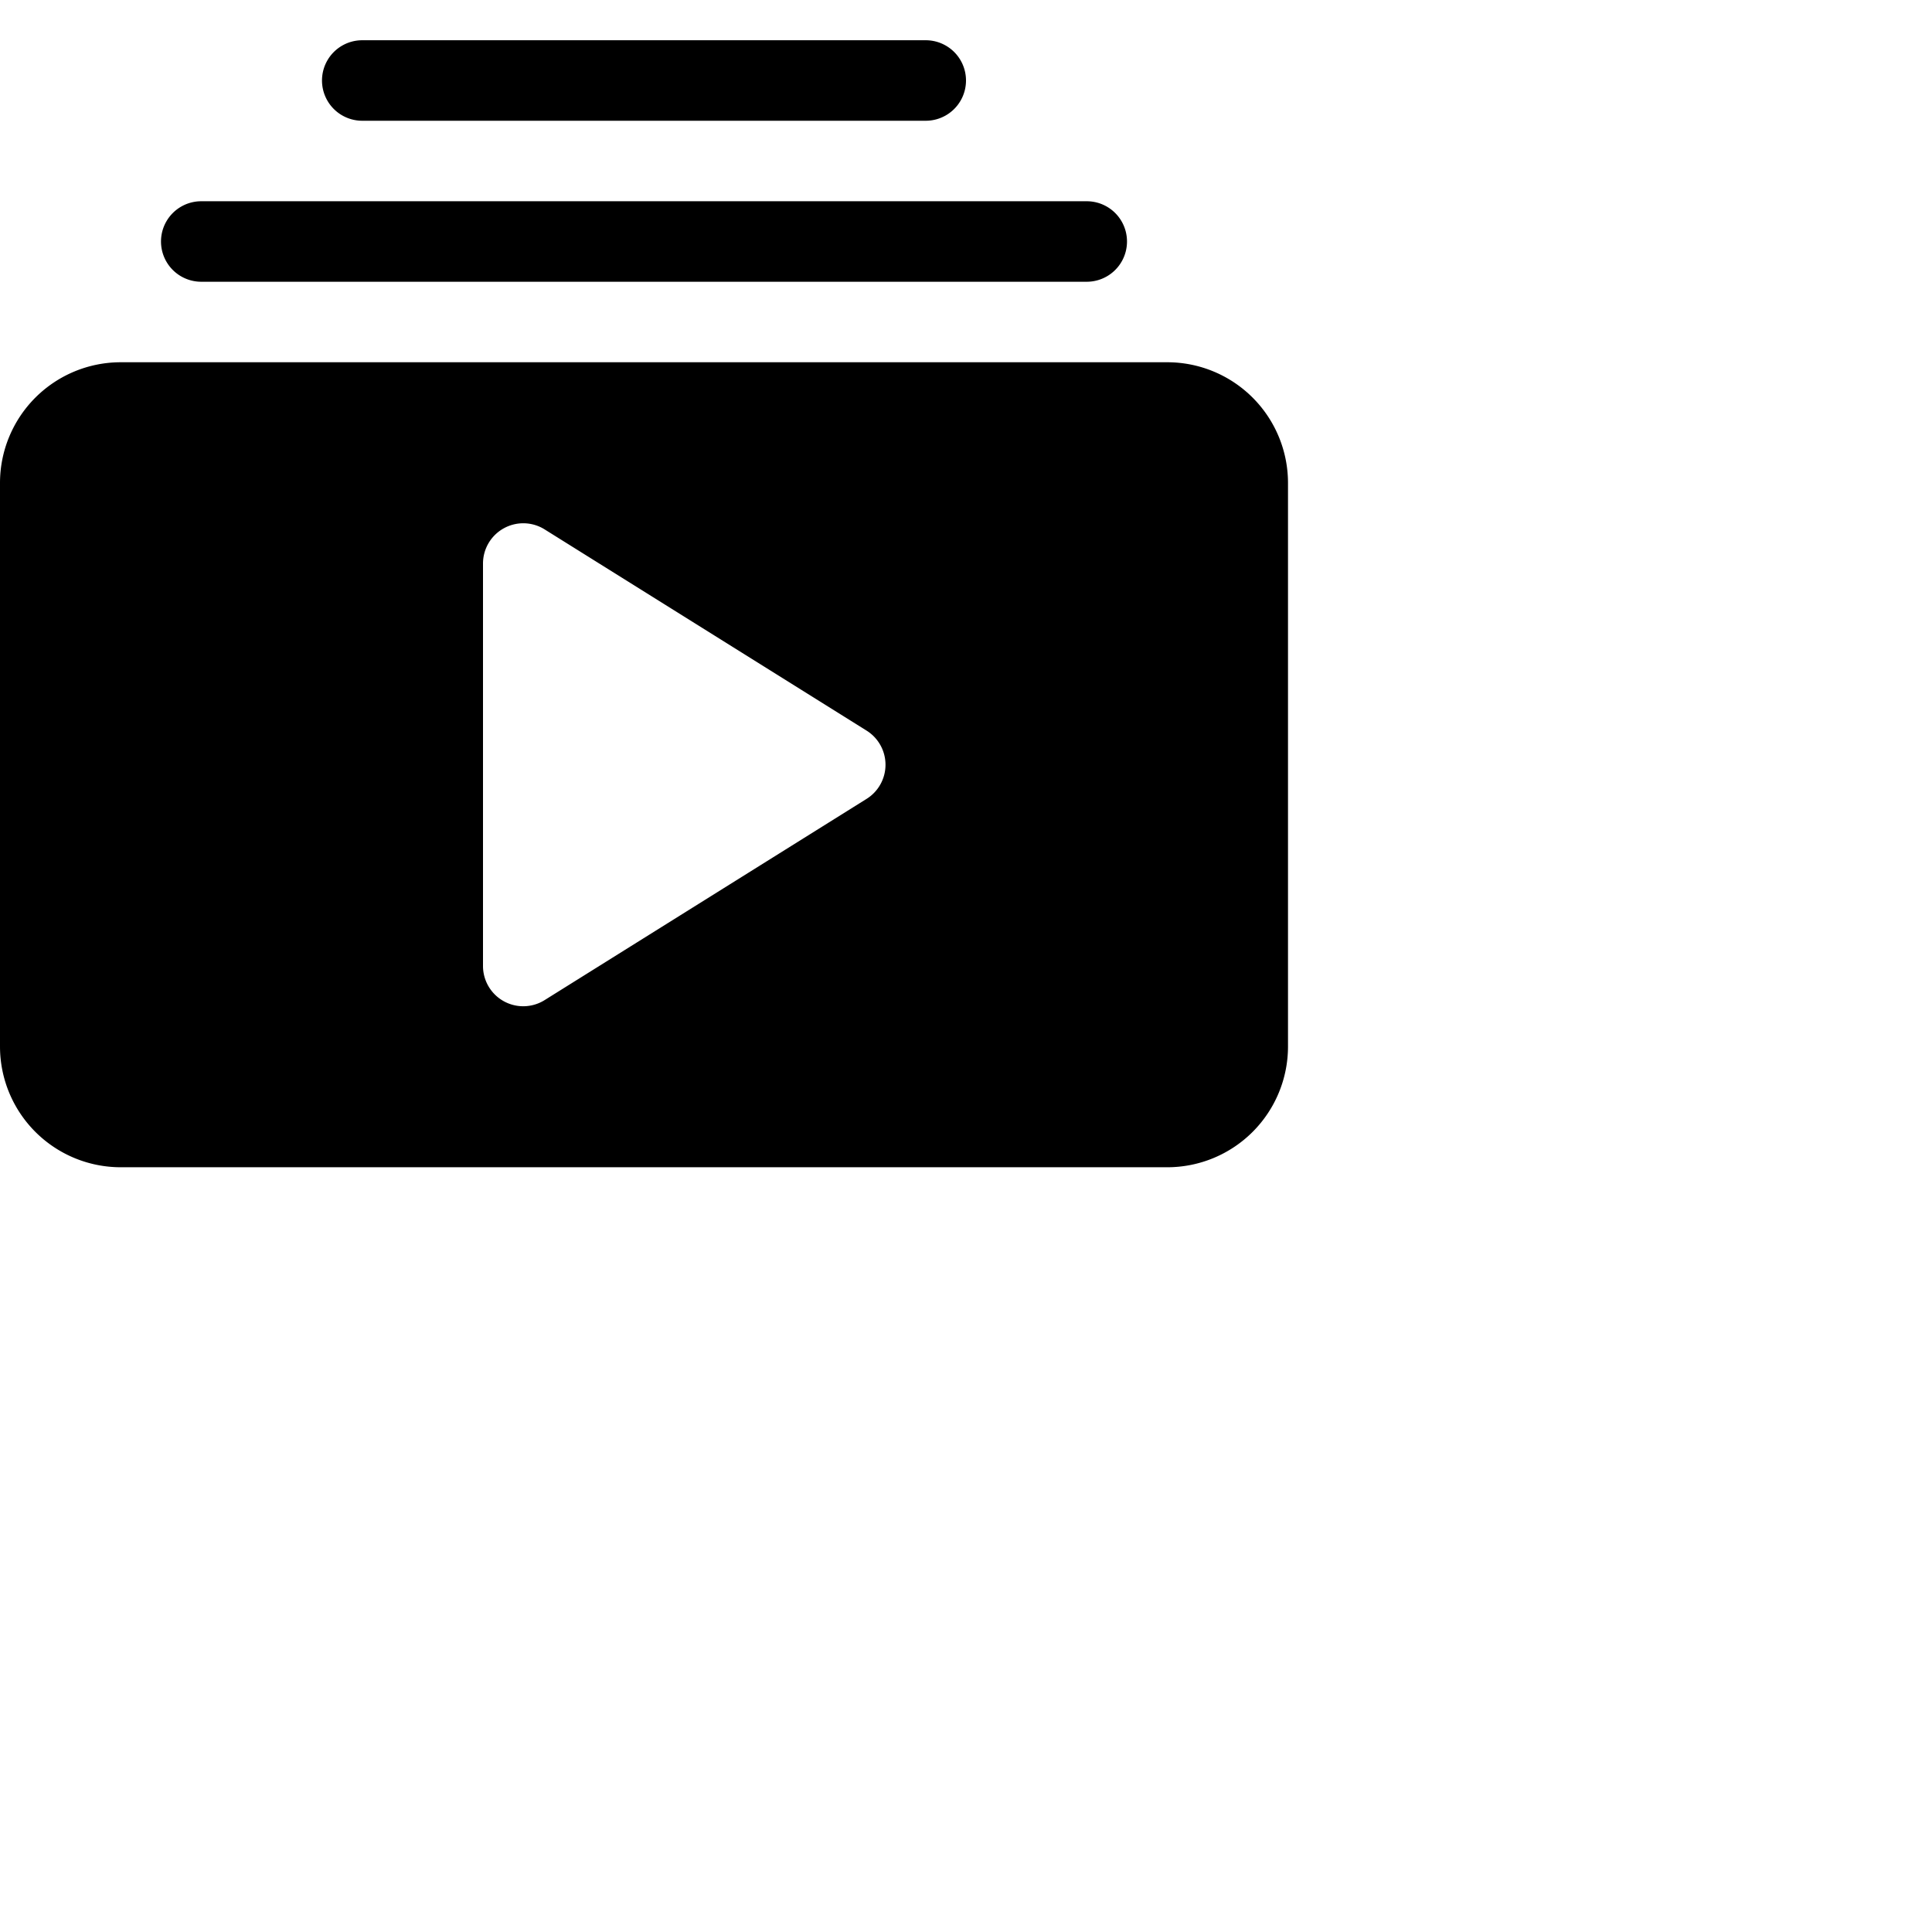 <svg xmlns="http://www.w3.org/2000/svg" fill="currentColor" class="bi bi-collection-play-fill" viewBox="0 0 24 24">
  <path d="M2.5 3.5a.5.5 0 0 1 0-1h11a.5.5 0 0 1 0 1zm2-2a.5.5 0 0 1 0-1h7a.5.5 0 0 1 0 1zM0 13a1.5 1.5 0 0 0 1.5 1.5h13A1.5 1.5 0 0 0 16 13V6a1.5 1.5 0 0 0-1.5-1.5h-13A1.5 1.5 0 0 0 0 6zm6.258-6.437a.5.5 0 0 1 .507.013l4 2.5a.5.5 0 0 1 0 .848l-4 2.5A.5.5 0 0 1 6 12V7a.5.5 0 0 1 .258-.437"/>
</svg>
